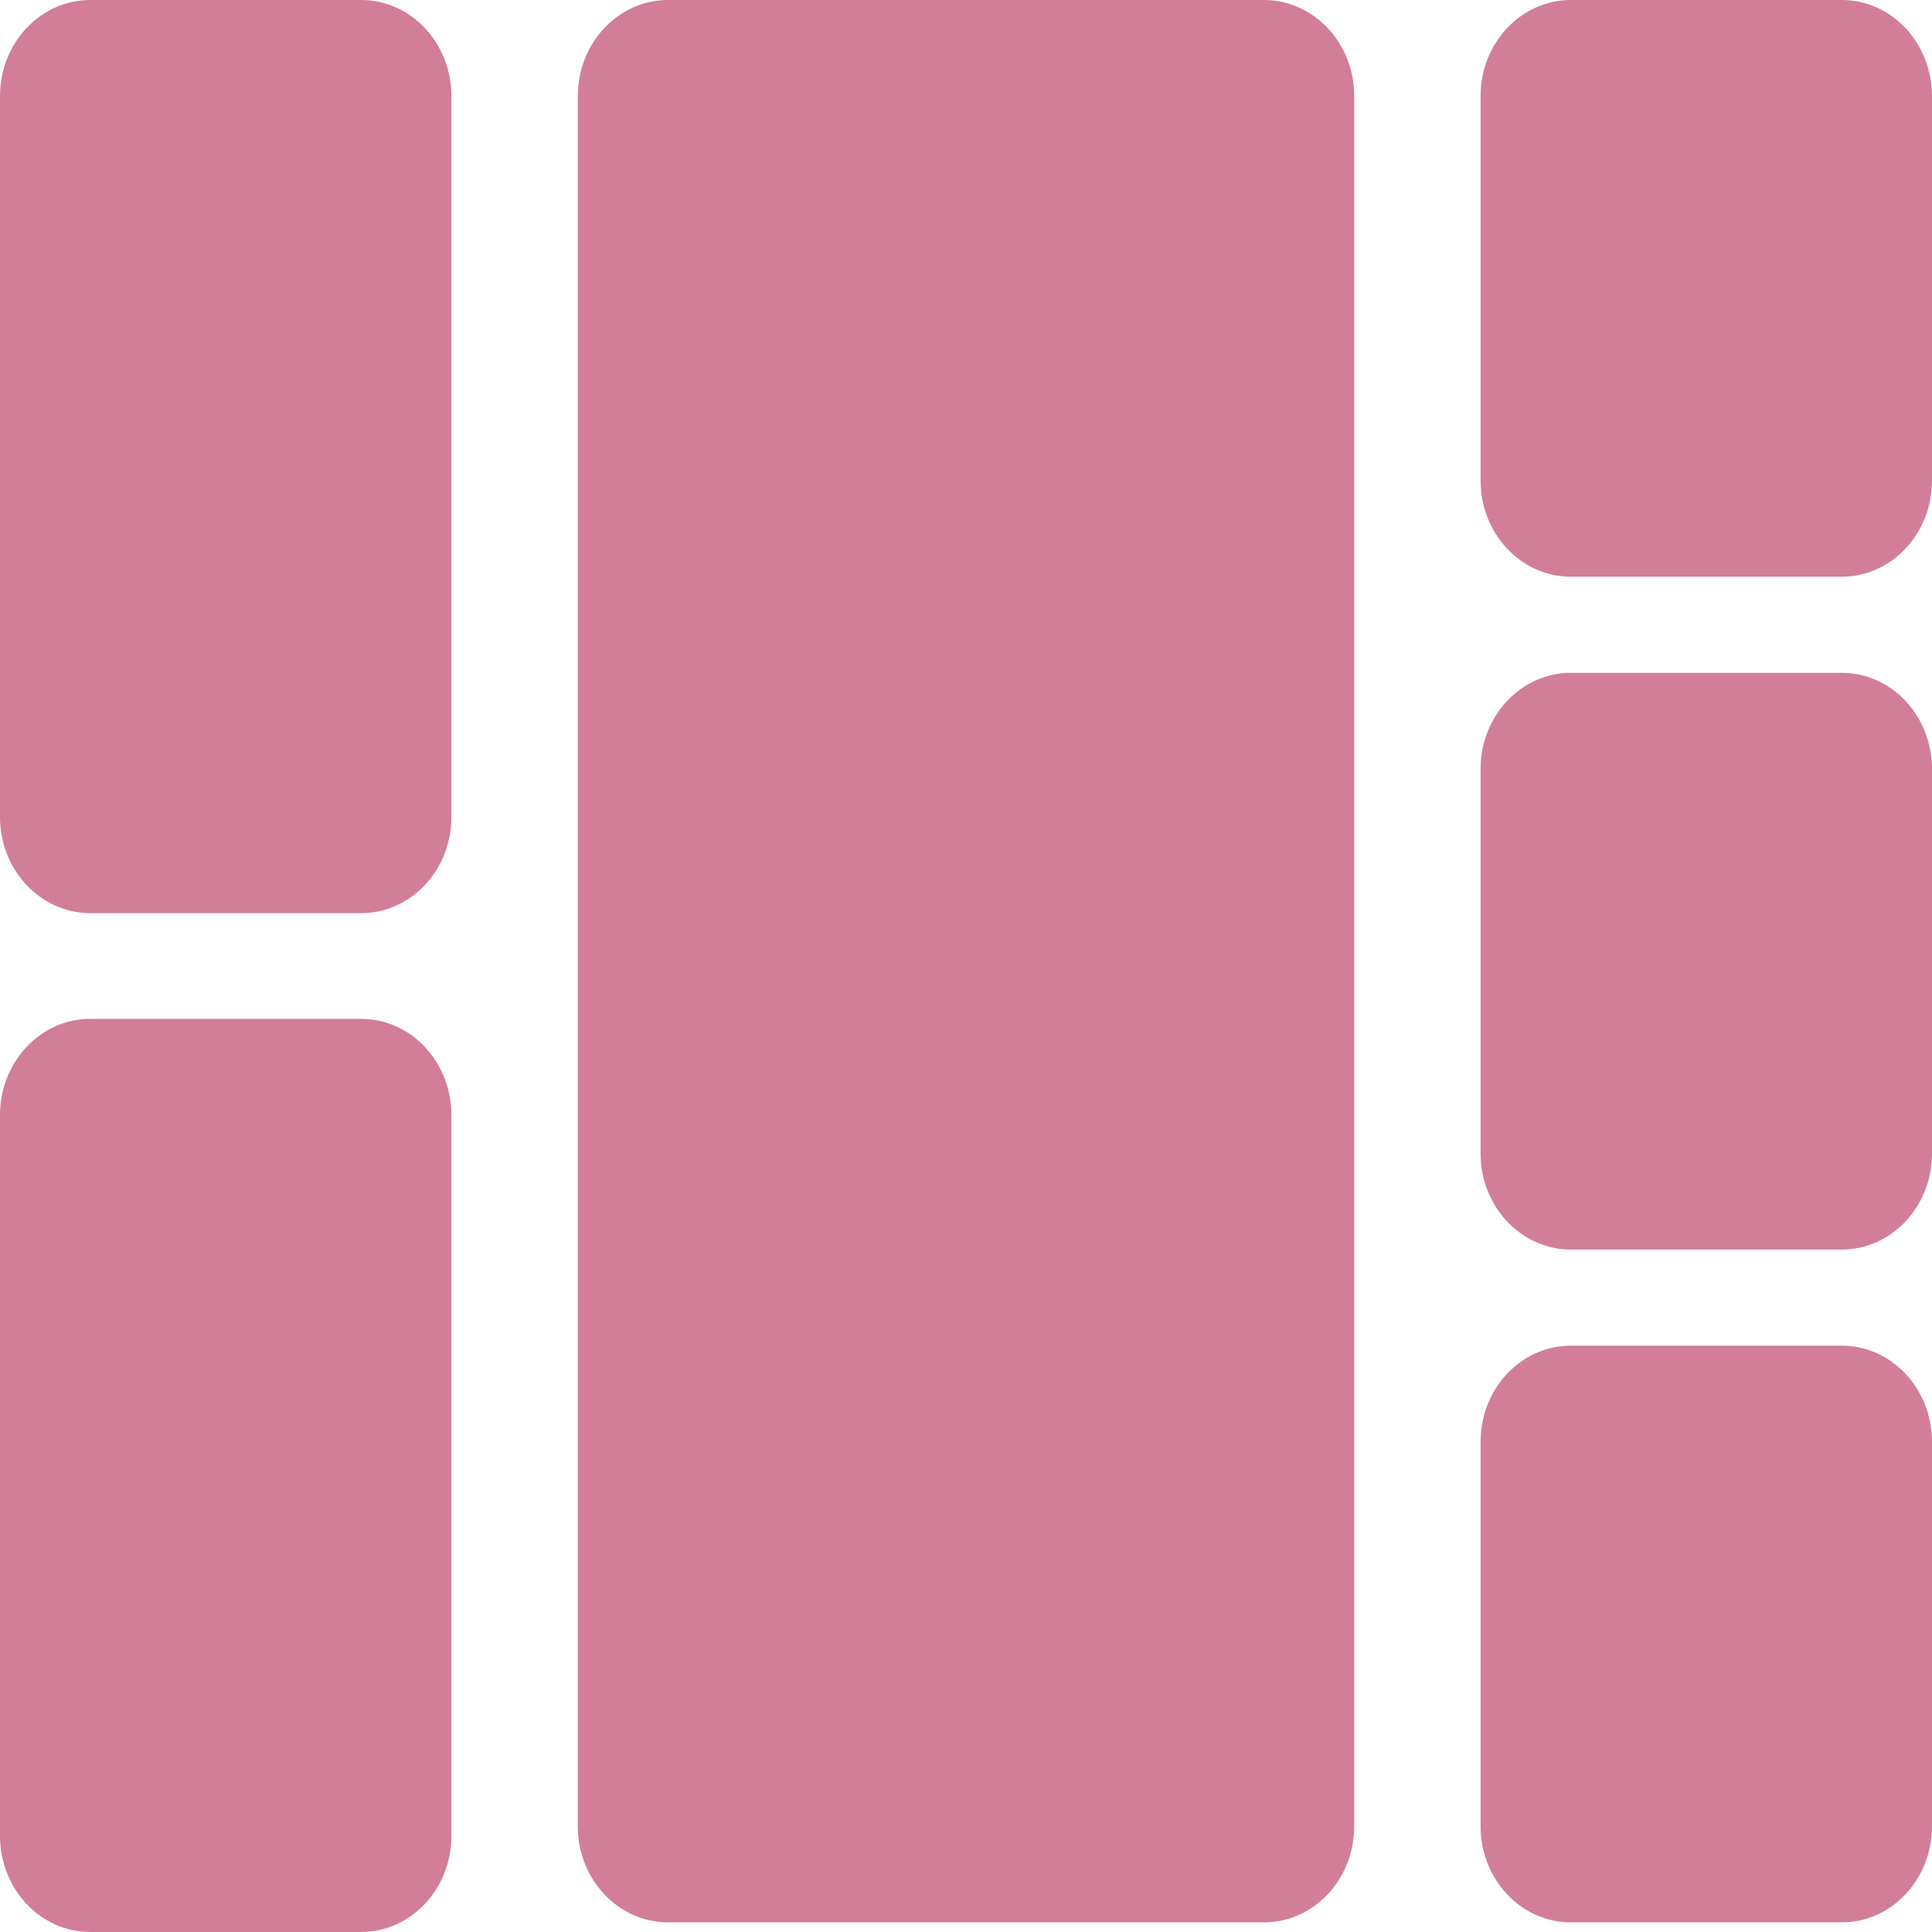 <svg width="100" height="100" viewBox="0 0 100 100" fill="none" xmlns="http://www.w3.org/2000/svg">
<path d="M29.907 4.975C29.907 2.227 31.999 0 34.579 0H65.421C68.001 0 70.094 2.227 70.094 4.975V94.527C70.094 97.275 68.001 99.502 65.421 99.502H34.579C31.999 99.502 29.907 97.275 29.907 94.527V4.975Z" fill="#D27E99"/>
<path d="M0 57.711C0 54.964 2.092 52.736 4.673 52.736H18.692C21.272 52.736 23.364 54.964 23.364 57.711V95.025C23.364 97.773 21.272 100 18.692 100H4.673C2.092 100 0 97.773 0 95.025V57.711Z" fill="#D27E99"/>
<path d="M0 4.975C0 2.227 2.092 0 4.673 0H18.692C21.272 0 23.364 2.227 23.364 4.975V42.289C23.364 45.036 21.272 47.264 18.692 47.264H4.673C2.092 47.264 0 45.036 0 42.289V4.975Z" fill="#D27E99"/>
<path d="M76.635 4.975C76.635 2.227 78.728 0 81.308 0H95.327C97.908 0 100 2.227 100 4.975V24.876C100 27.623 97.908 29.851 95.327 29.851H81.308C78.728 29.851 76.635 27.623 76.635 24.876V4.975Z" fill="#D27E99"/>
<path d="M76.635 74.627C76.635 71.879 78.728 69.652 81.308 69.652H95.327C97.908 69.652 100 71.879 100 74.627V94.527C100 97.275 97.908 99.502 95.327 99.502H81.308C78.728 99.502 76.635 97.275 76.635 94.527V74.627Z" fill="#D27E99"/>
<path d="M76.635 39.801C76.635 37.053 78.728 34.826 81.308 34.826H95.327C97.908 34.826 100 37.053 100 39.801V59.702C100 62.449 97.908 64.677 95.327 64.677H81.308C78.728 64.677 76.635 62.449 76.635 59.702V39.801Z" fill="#D27E99"/>
</svg>
